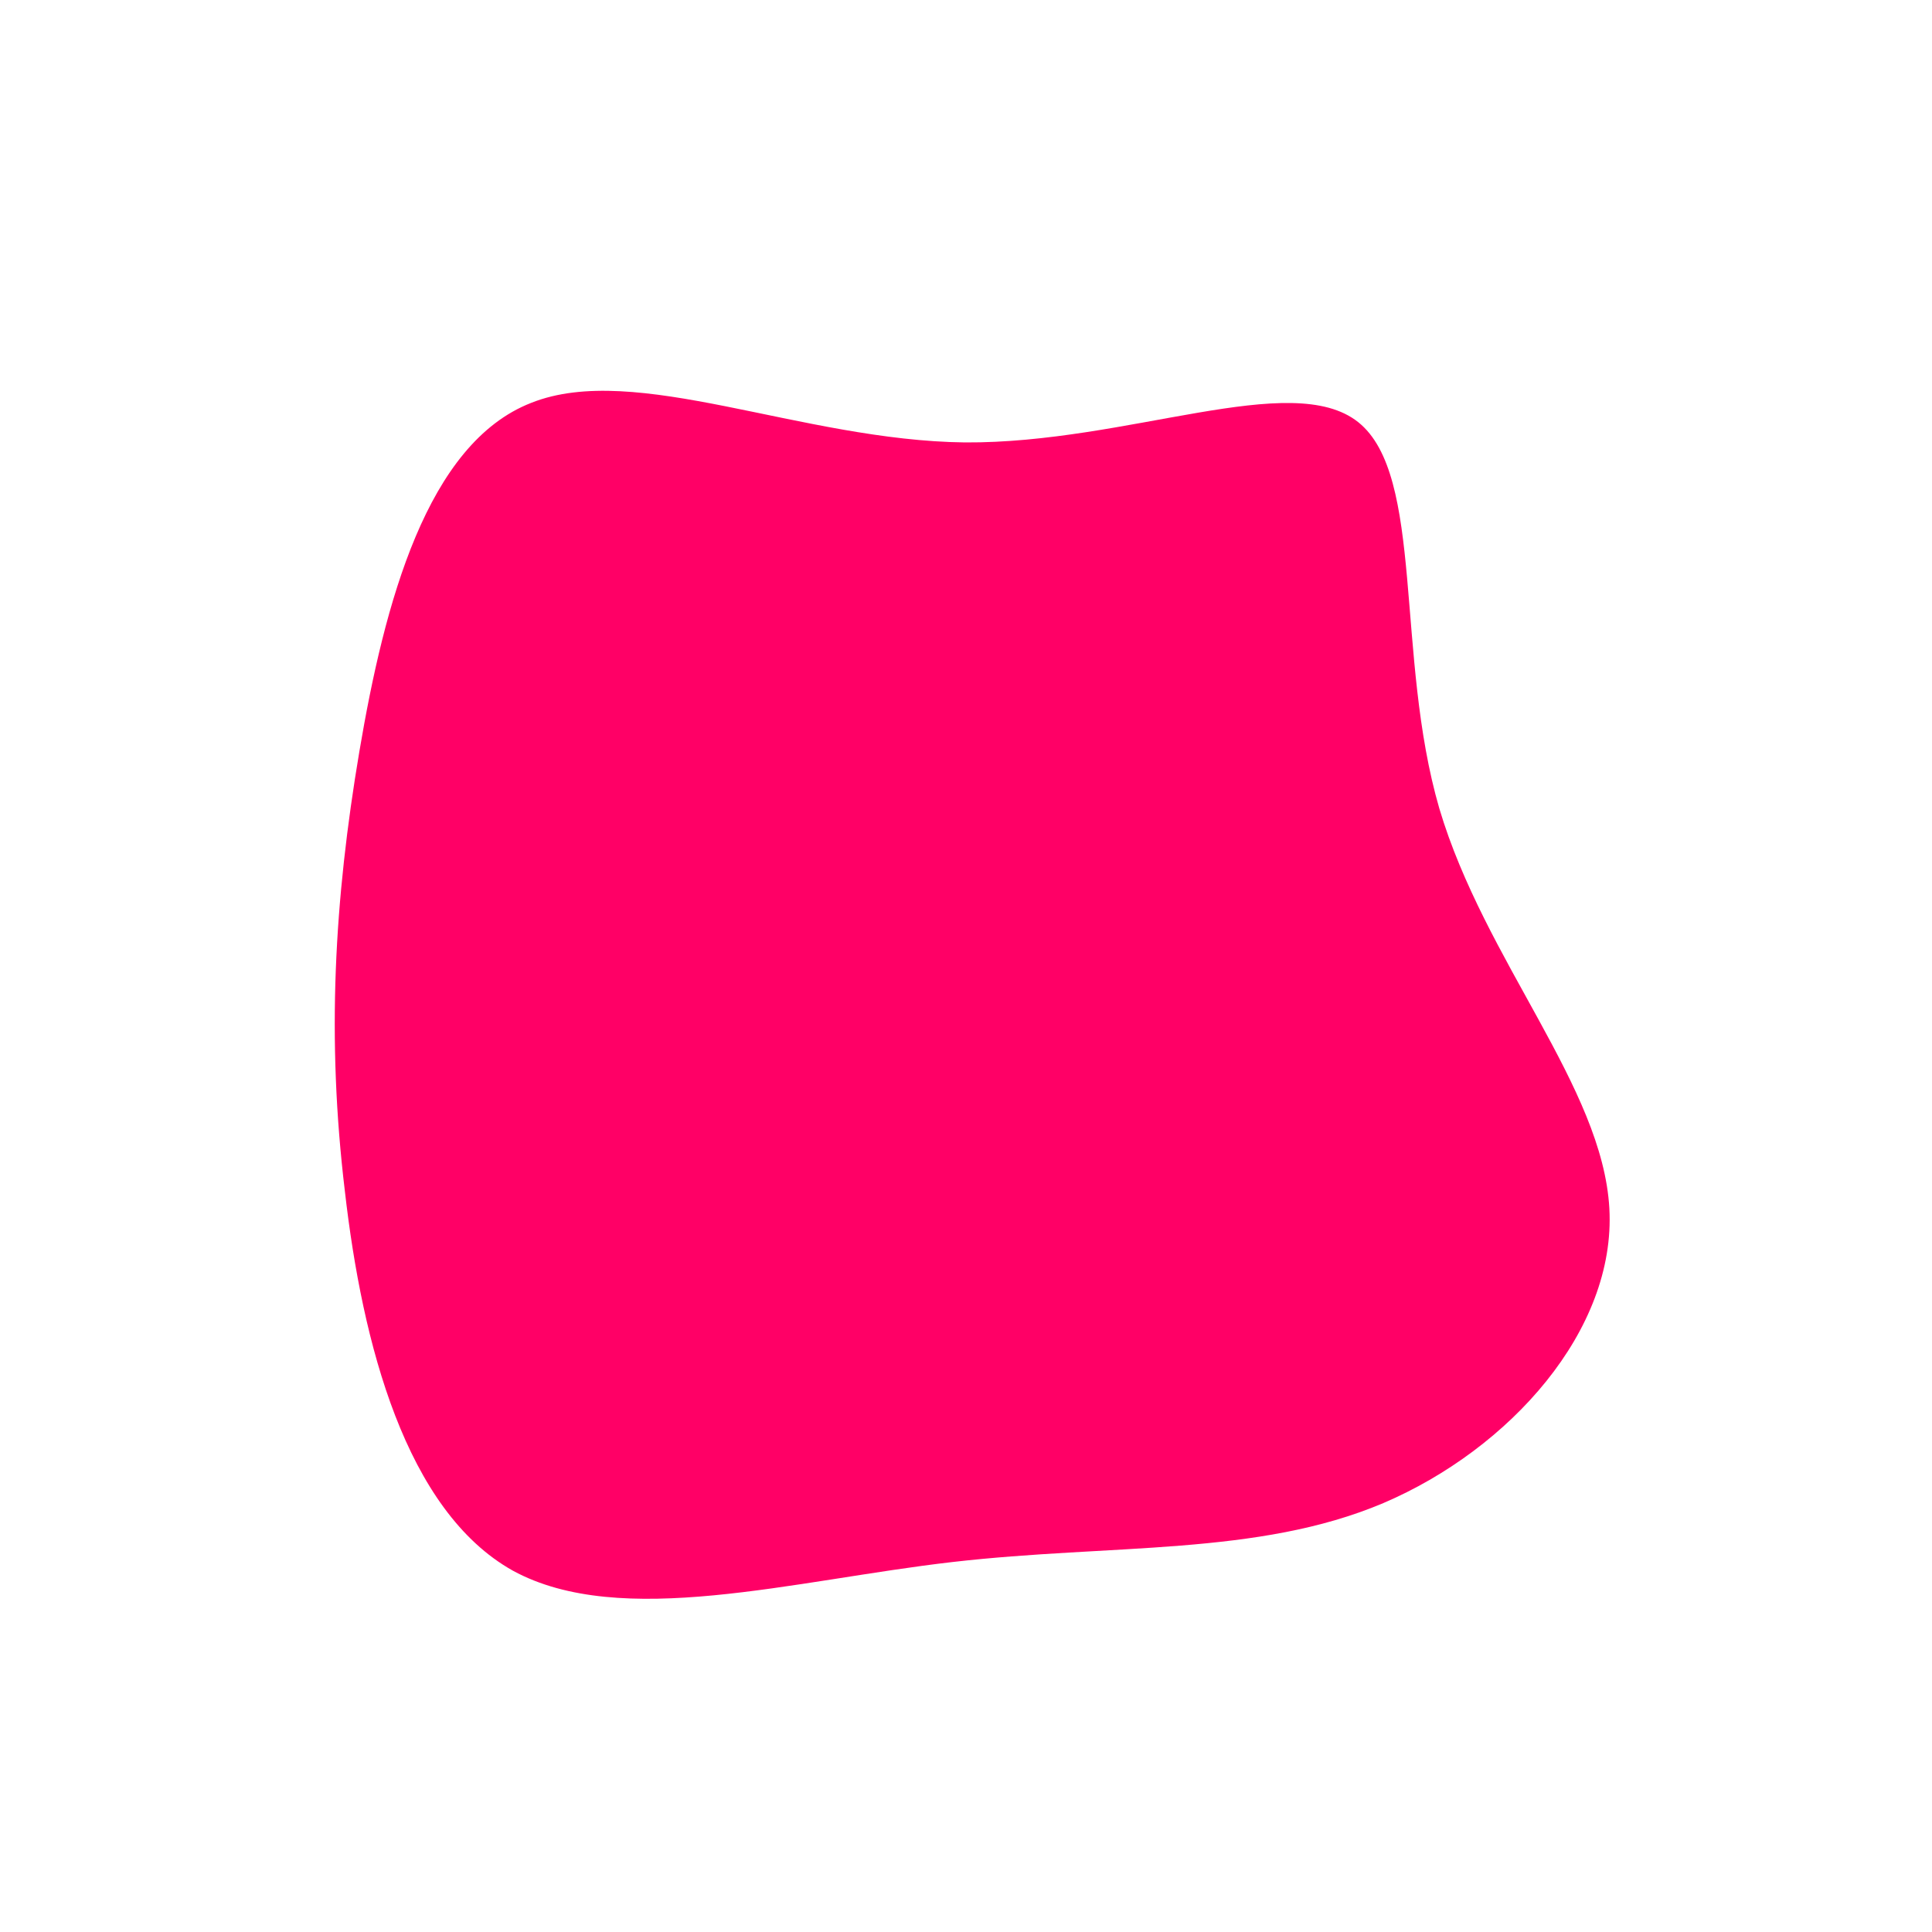 <?xml version="1.0" standalone="no"?>
<svg viewBox="0 0 200 200" xmlns="http://www.w3.org/2000/svg">
  <path fill="#FF0066" d="M40.6,-56.3C47.5,-50.8,44.4,-32.1,49,-16.3C53.7,-0.5,65.9,12.5,66.6,25.1C67.3,37.7,56.3,50,43.2,55.6C30.2,61.1,15.1,59.8,-1.4,61.7C-17.9,63.6,-35.7,68.7,-46.9,62.6C-58,56.4,-62.5,39.1,-64.3,23.3C-66.2,7.5,-65.4,-6.8,-62.8,-22.2C-60.2,-37.6,-55.8,-54.1,-45,-58.3C-34.2,-62.6,-17.1,-54.4,-0.1,-54.2C16.8,-54.1,33.7,-61.8,40.6,-56.3Z" transform="translate(100 100)" />
</svg>
